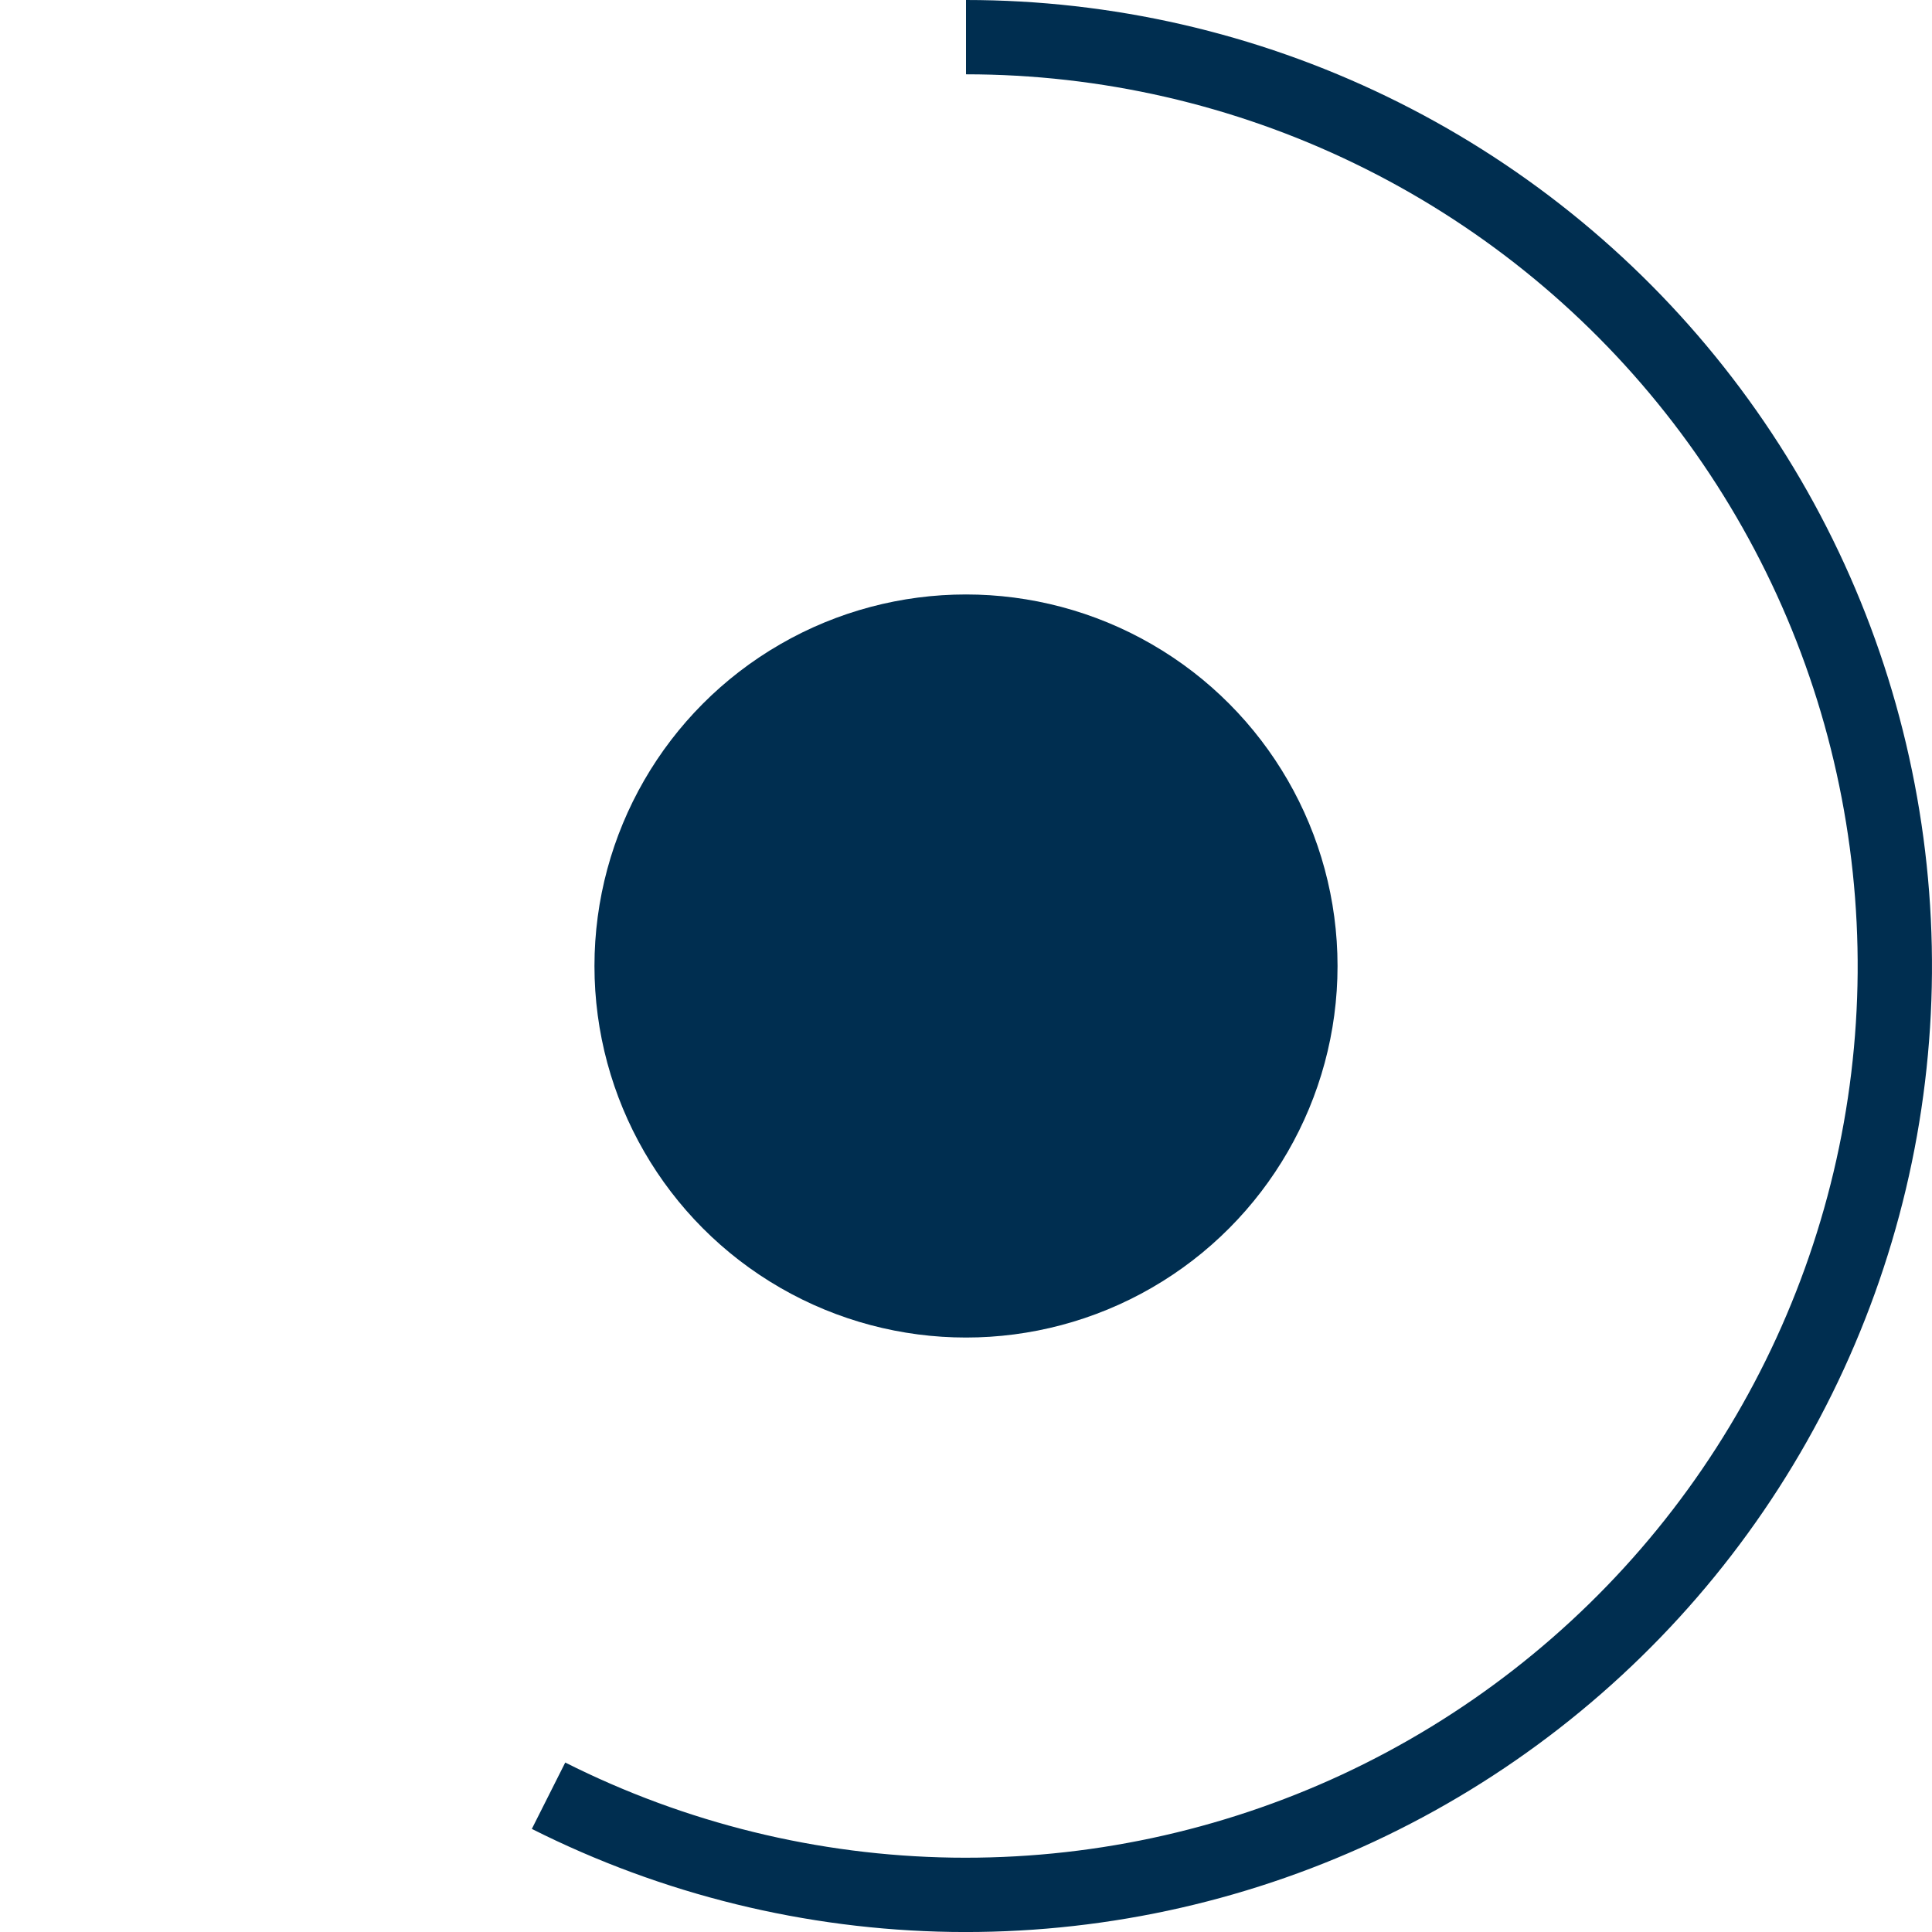 <svg width="26" height="26" viewBox="0 0 26 26" fill="none" xmlns="http://www.w3.org/2000/svg">
<circle cx="13" cy="13" r="5" fill="#002E50"/>
<path d="M13 0.5C14.887 0.5 16.75 0.927 18.448 1.75C20.146 2.572 21.637 3.768 22.807 5.249C23.977 6.729 24.797 8.455 25.204 10.298C25.612 12.14 25.598 14.051 25.162 15.887C24.726 17.723 23.88 19.437 22.688 20.899C21.495 22.362 19.987 23.535 18.277 24.332C16.566 25.128 14.697 25.527 12.81 25.499C10.924 25.47 9.068 25.015 7.382 24.166" stroke="#002E50"/>
</svg>
